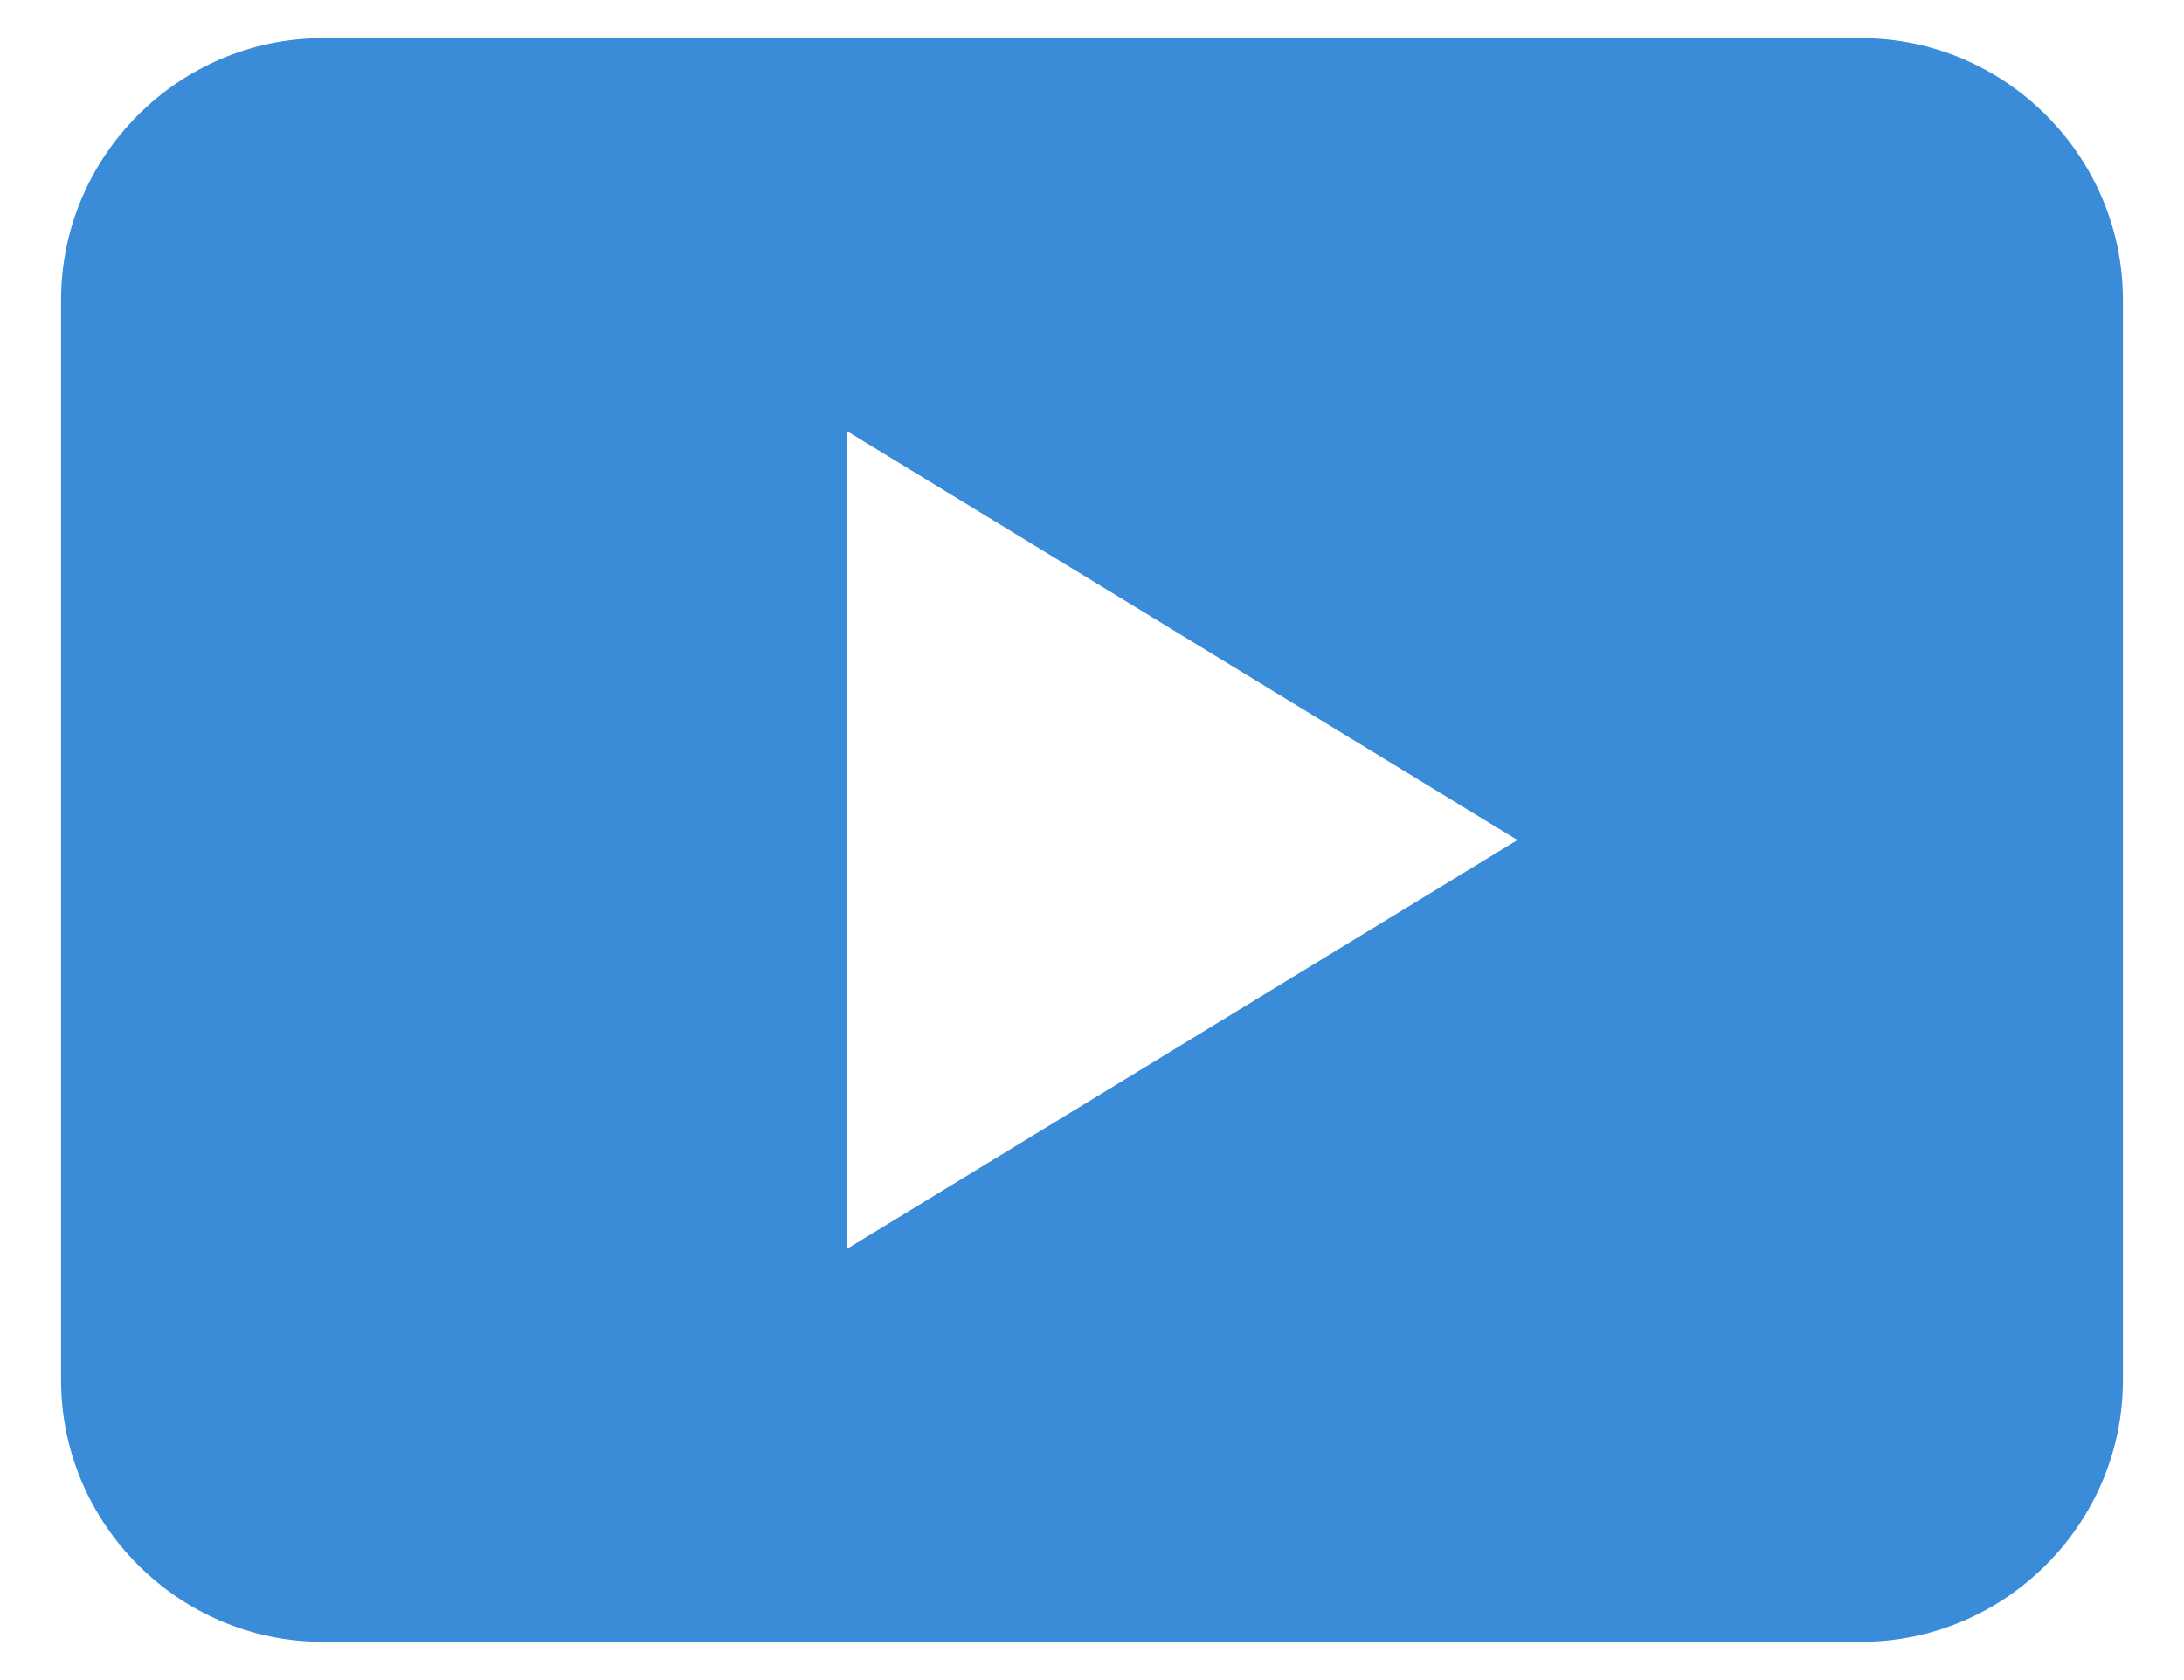 <svg width="26" height="20" viewBox="0 0 26 20" fill="none" xmlns="http://www.w3.org/2000/svg">
<path d="M25.273 16.428V3.571C25.273 1.857 23.87 0.454 22.156 0.454H3.844C2.13 0.454 0.727 1.857 0.727 3.571V16.428C0.727 18.142 2.13 19.545 3.844 19.545H22.156C23.87 19.545 25.273 18.142 25.273 16.428ZM10.078 14.87V5.129L18.065 10L10.078 14.87Z" fill="#3A8CD8"/>
</svg>
